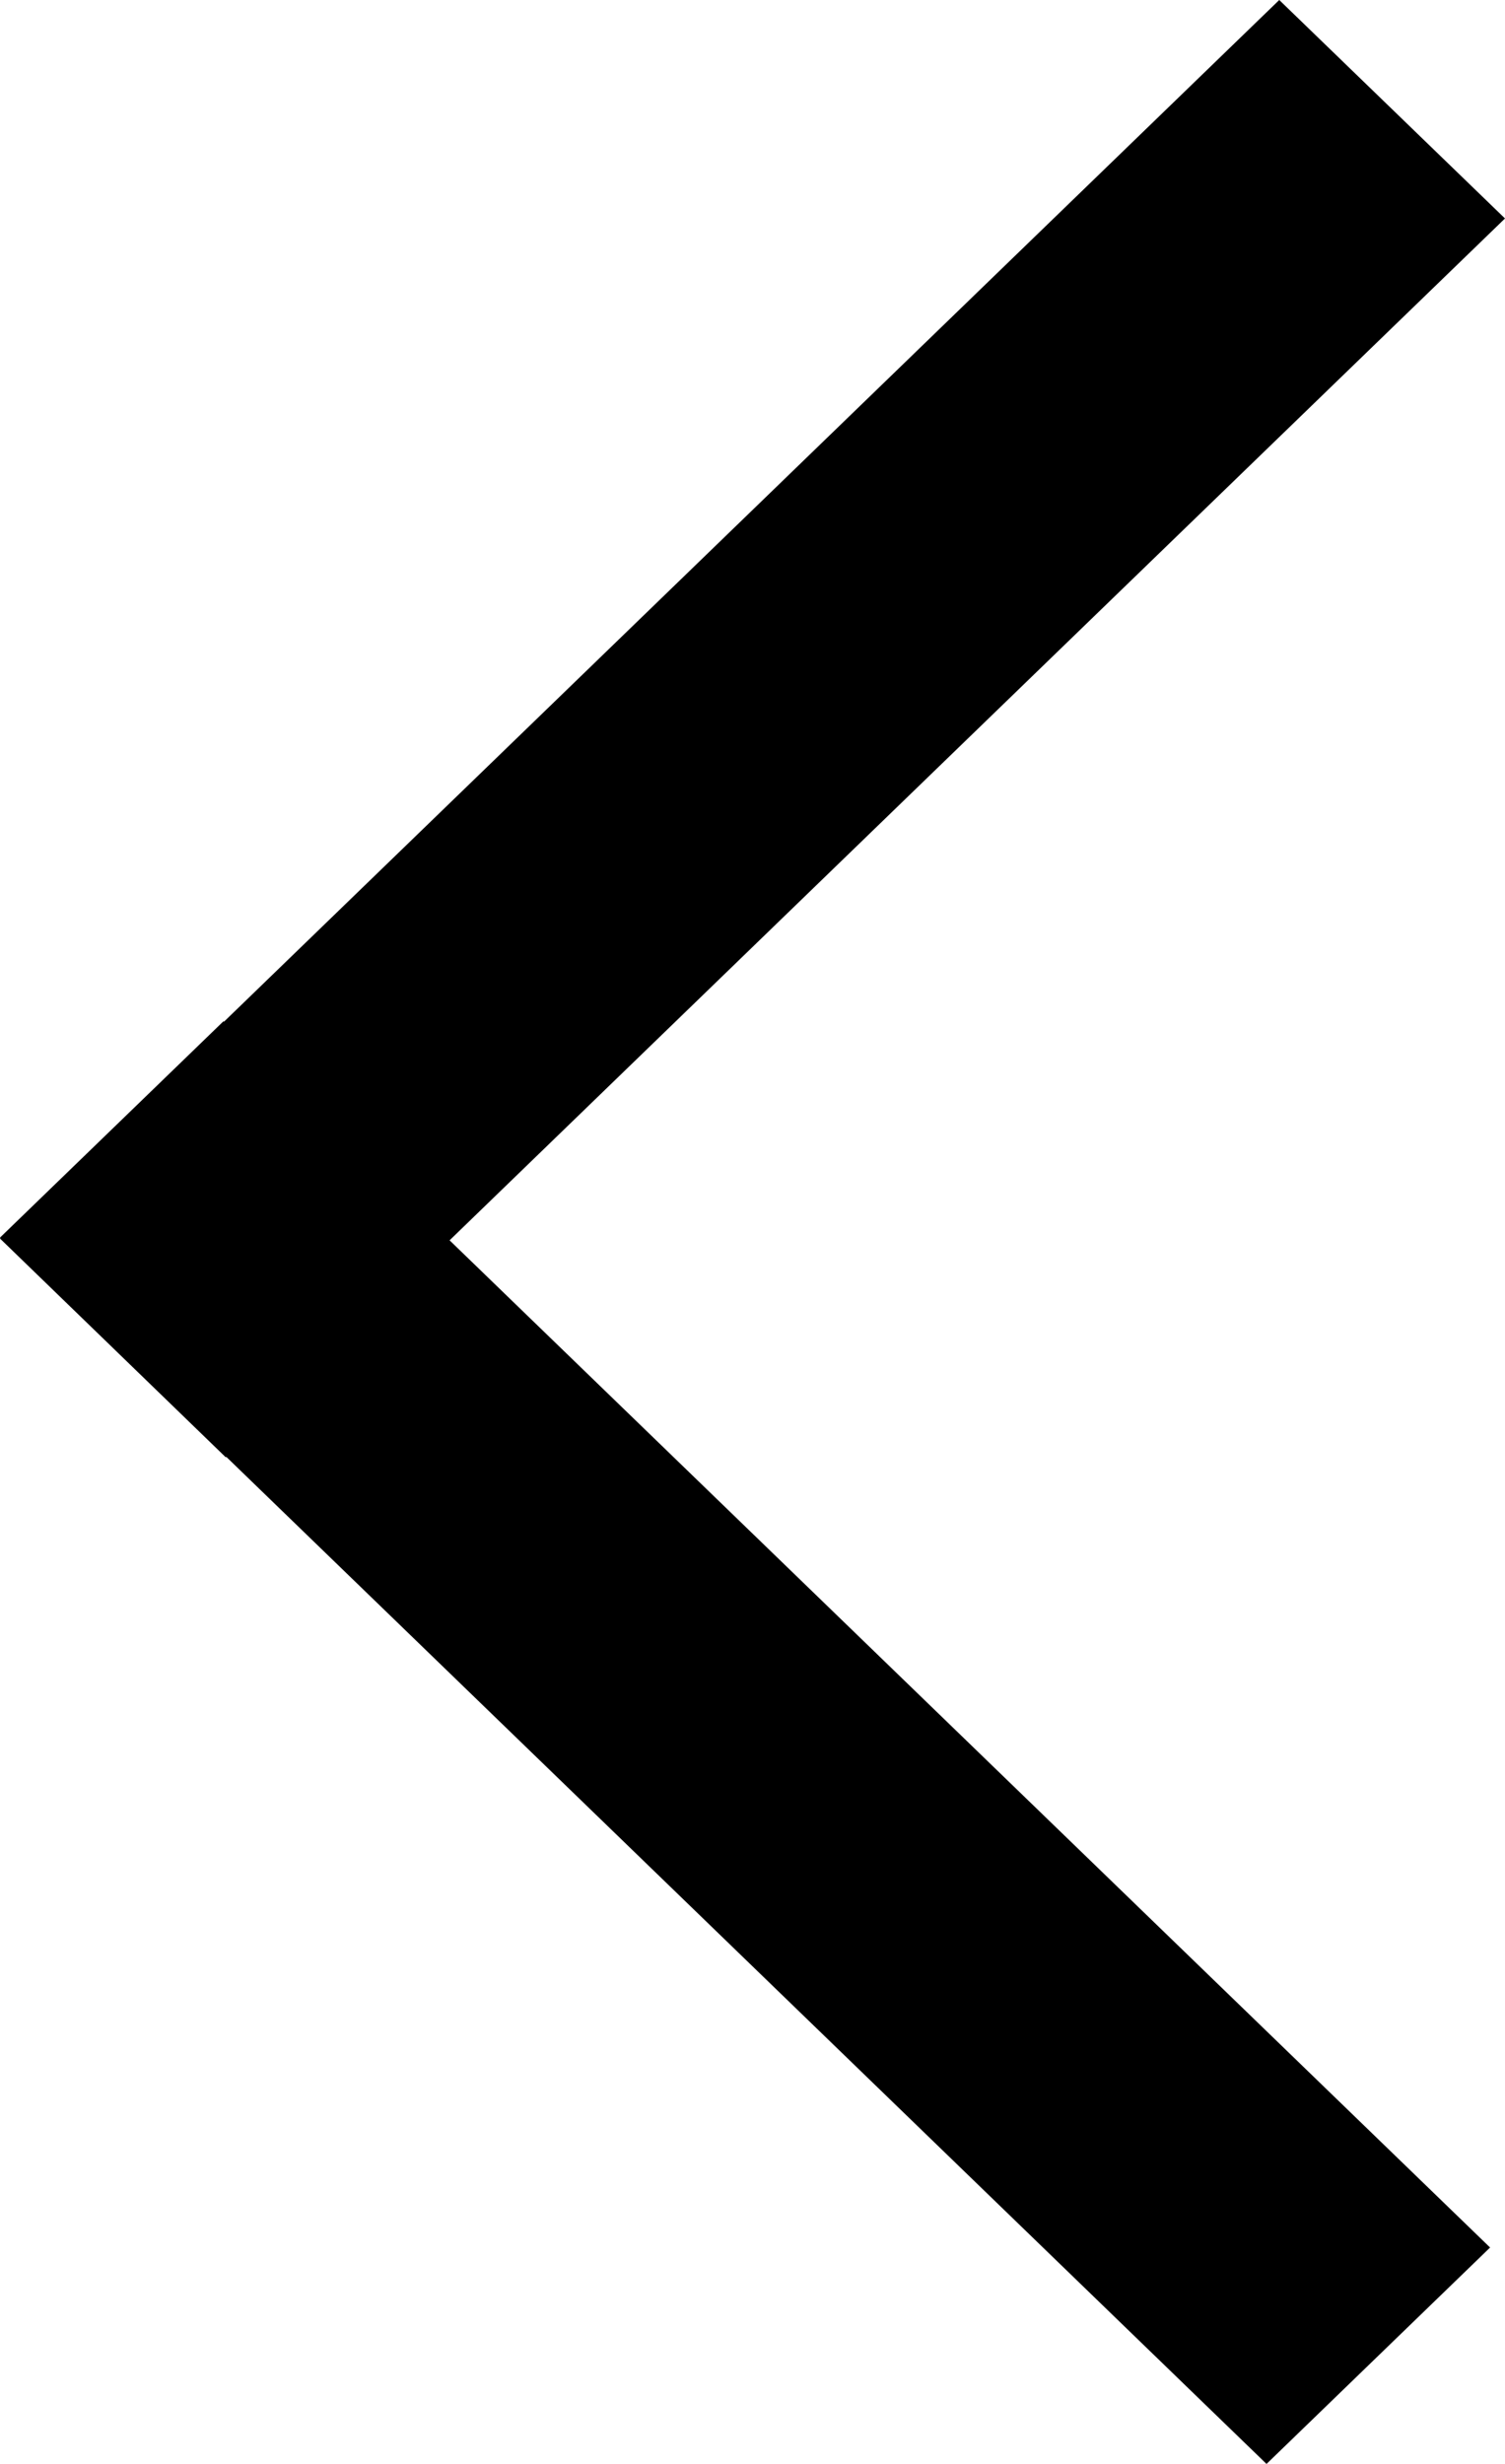 <?xml version="1.0" encoding="UTF-8"?>
<svg width="11px" height="18px" viewBox="0 0 11 18" version="1.1" xmlns="http://www.w3.org/2000/svg" xmlns:xlink="http://www.w3.org/1999/xlink">
    <!-- Generator: Sketch 52.2 (67145) - http://www.bohemiancoding.com/sketch -->
    <title>Fill 2</title>
    <desc>Created with Sketch.</desc>
    <g id="首页" stroke="none" stroke-width="1" fill="none" fill-rule="evenodd">
        <g id="生成朋友圈分享图" transform="translate(-9, -29)" fill="#000000">
            <g id="分组-2">
                <g id="分组" transform="translate(4, 27)">
                    <polygon id="Fill-2" points="16 3.596 14.35 2 6.637 9.464 6.633 9.461 5 11.041 5.003 11.045 5 11.048 6.65 12.646 6.654 12.643 14.257 20 15.891 18.419 8.286 11.061"></polygon>
                </g>
            </g>
        </g>
    </g>
</svg>